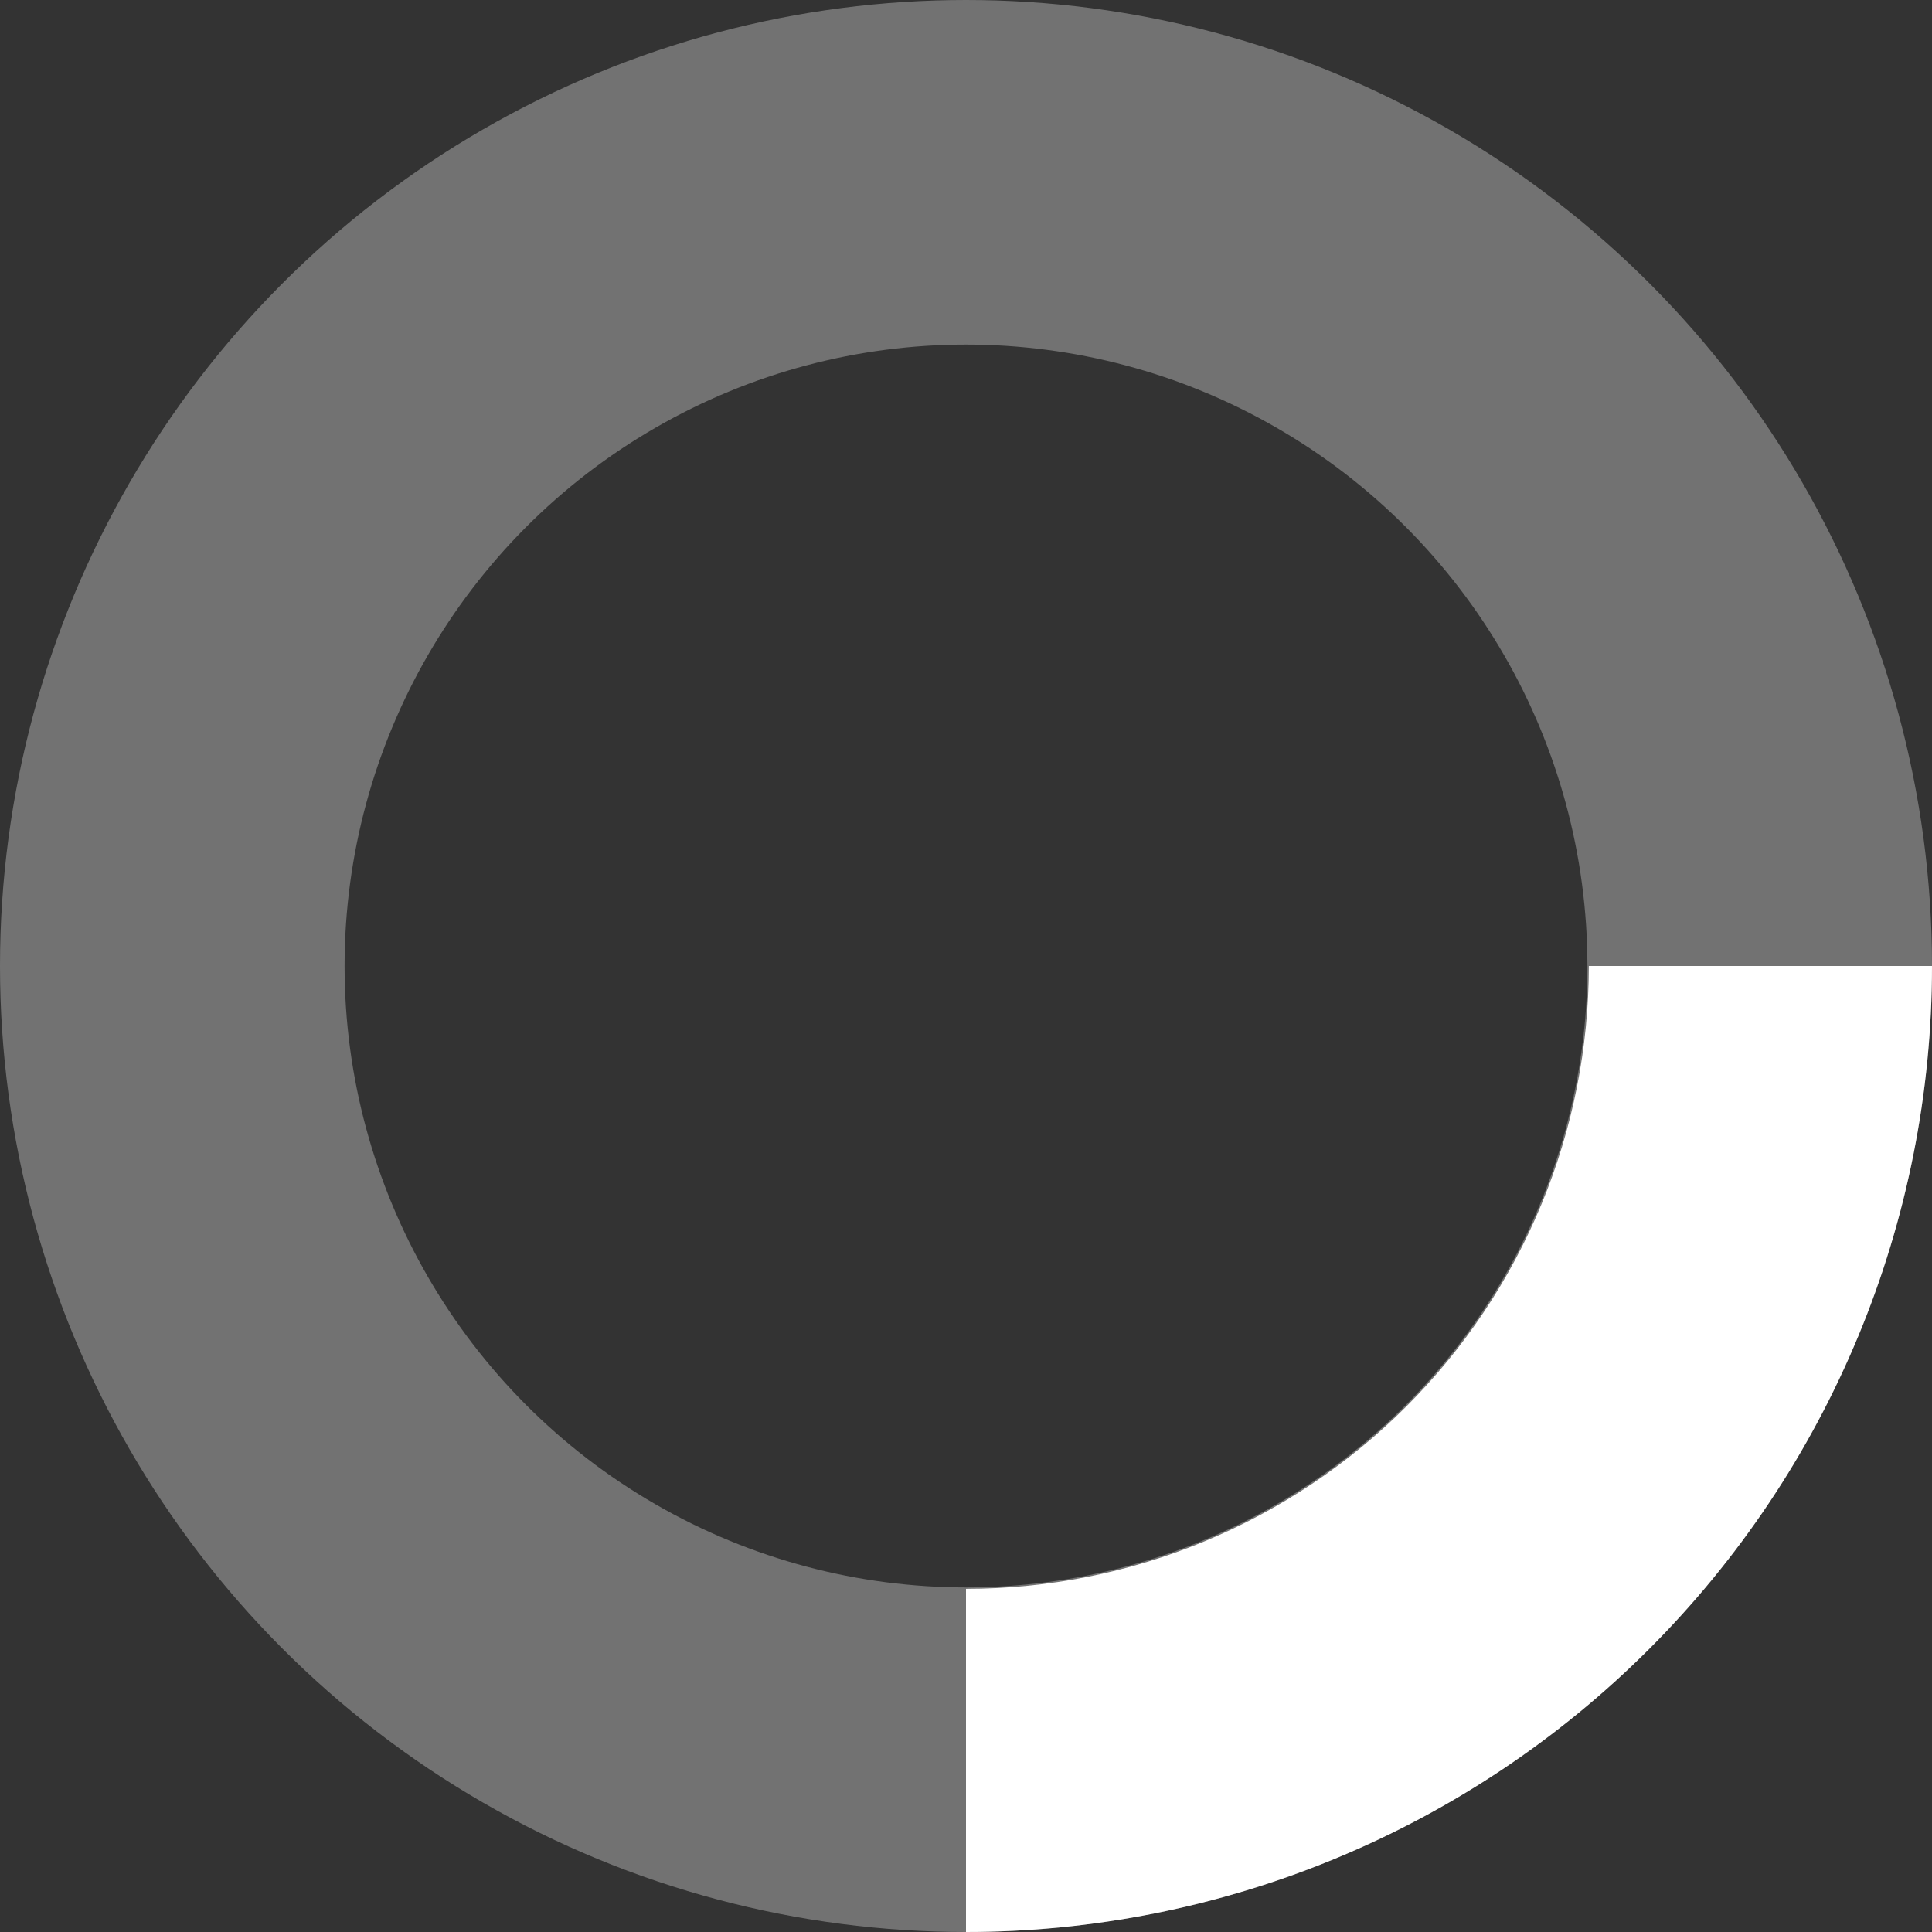 <svg width="656" height="656" viewBox="0 0 656 656" fill="none" xmlns="http://www.w3.org/2000/svg">
<rect x="0" y="0" width="656" height="656" fill="#333333" stroke="none"/>
<circle cx="328" cy="328" r="269.5" stroke="white" stroke-opacity="0.31" stroke-width="117"/>
<path d="M656 328C656 371.074 647.516 413.725 631.032 453.52C614.549 493.315 590.389 529.473 559.931 559.931C529.473 590.389 493.315 614.549 453.52 631.032C413.725 647.516 371.074 656 328 656L328 539.474C355.771 539.474 383.27 534.004 408.928 523.377C434.585 512.749 457.898 497.172 477.535 477.535C497.172 457.898 512.749 434.585 523.377 408.928C534.004 383.27 539.474 355.771 539.474 328H656Z" fill="white"/>
</svg>
